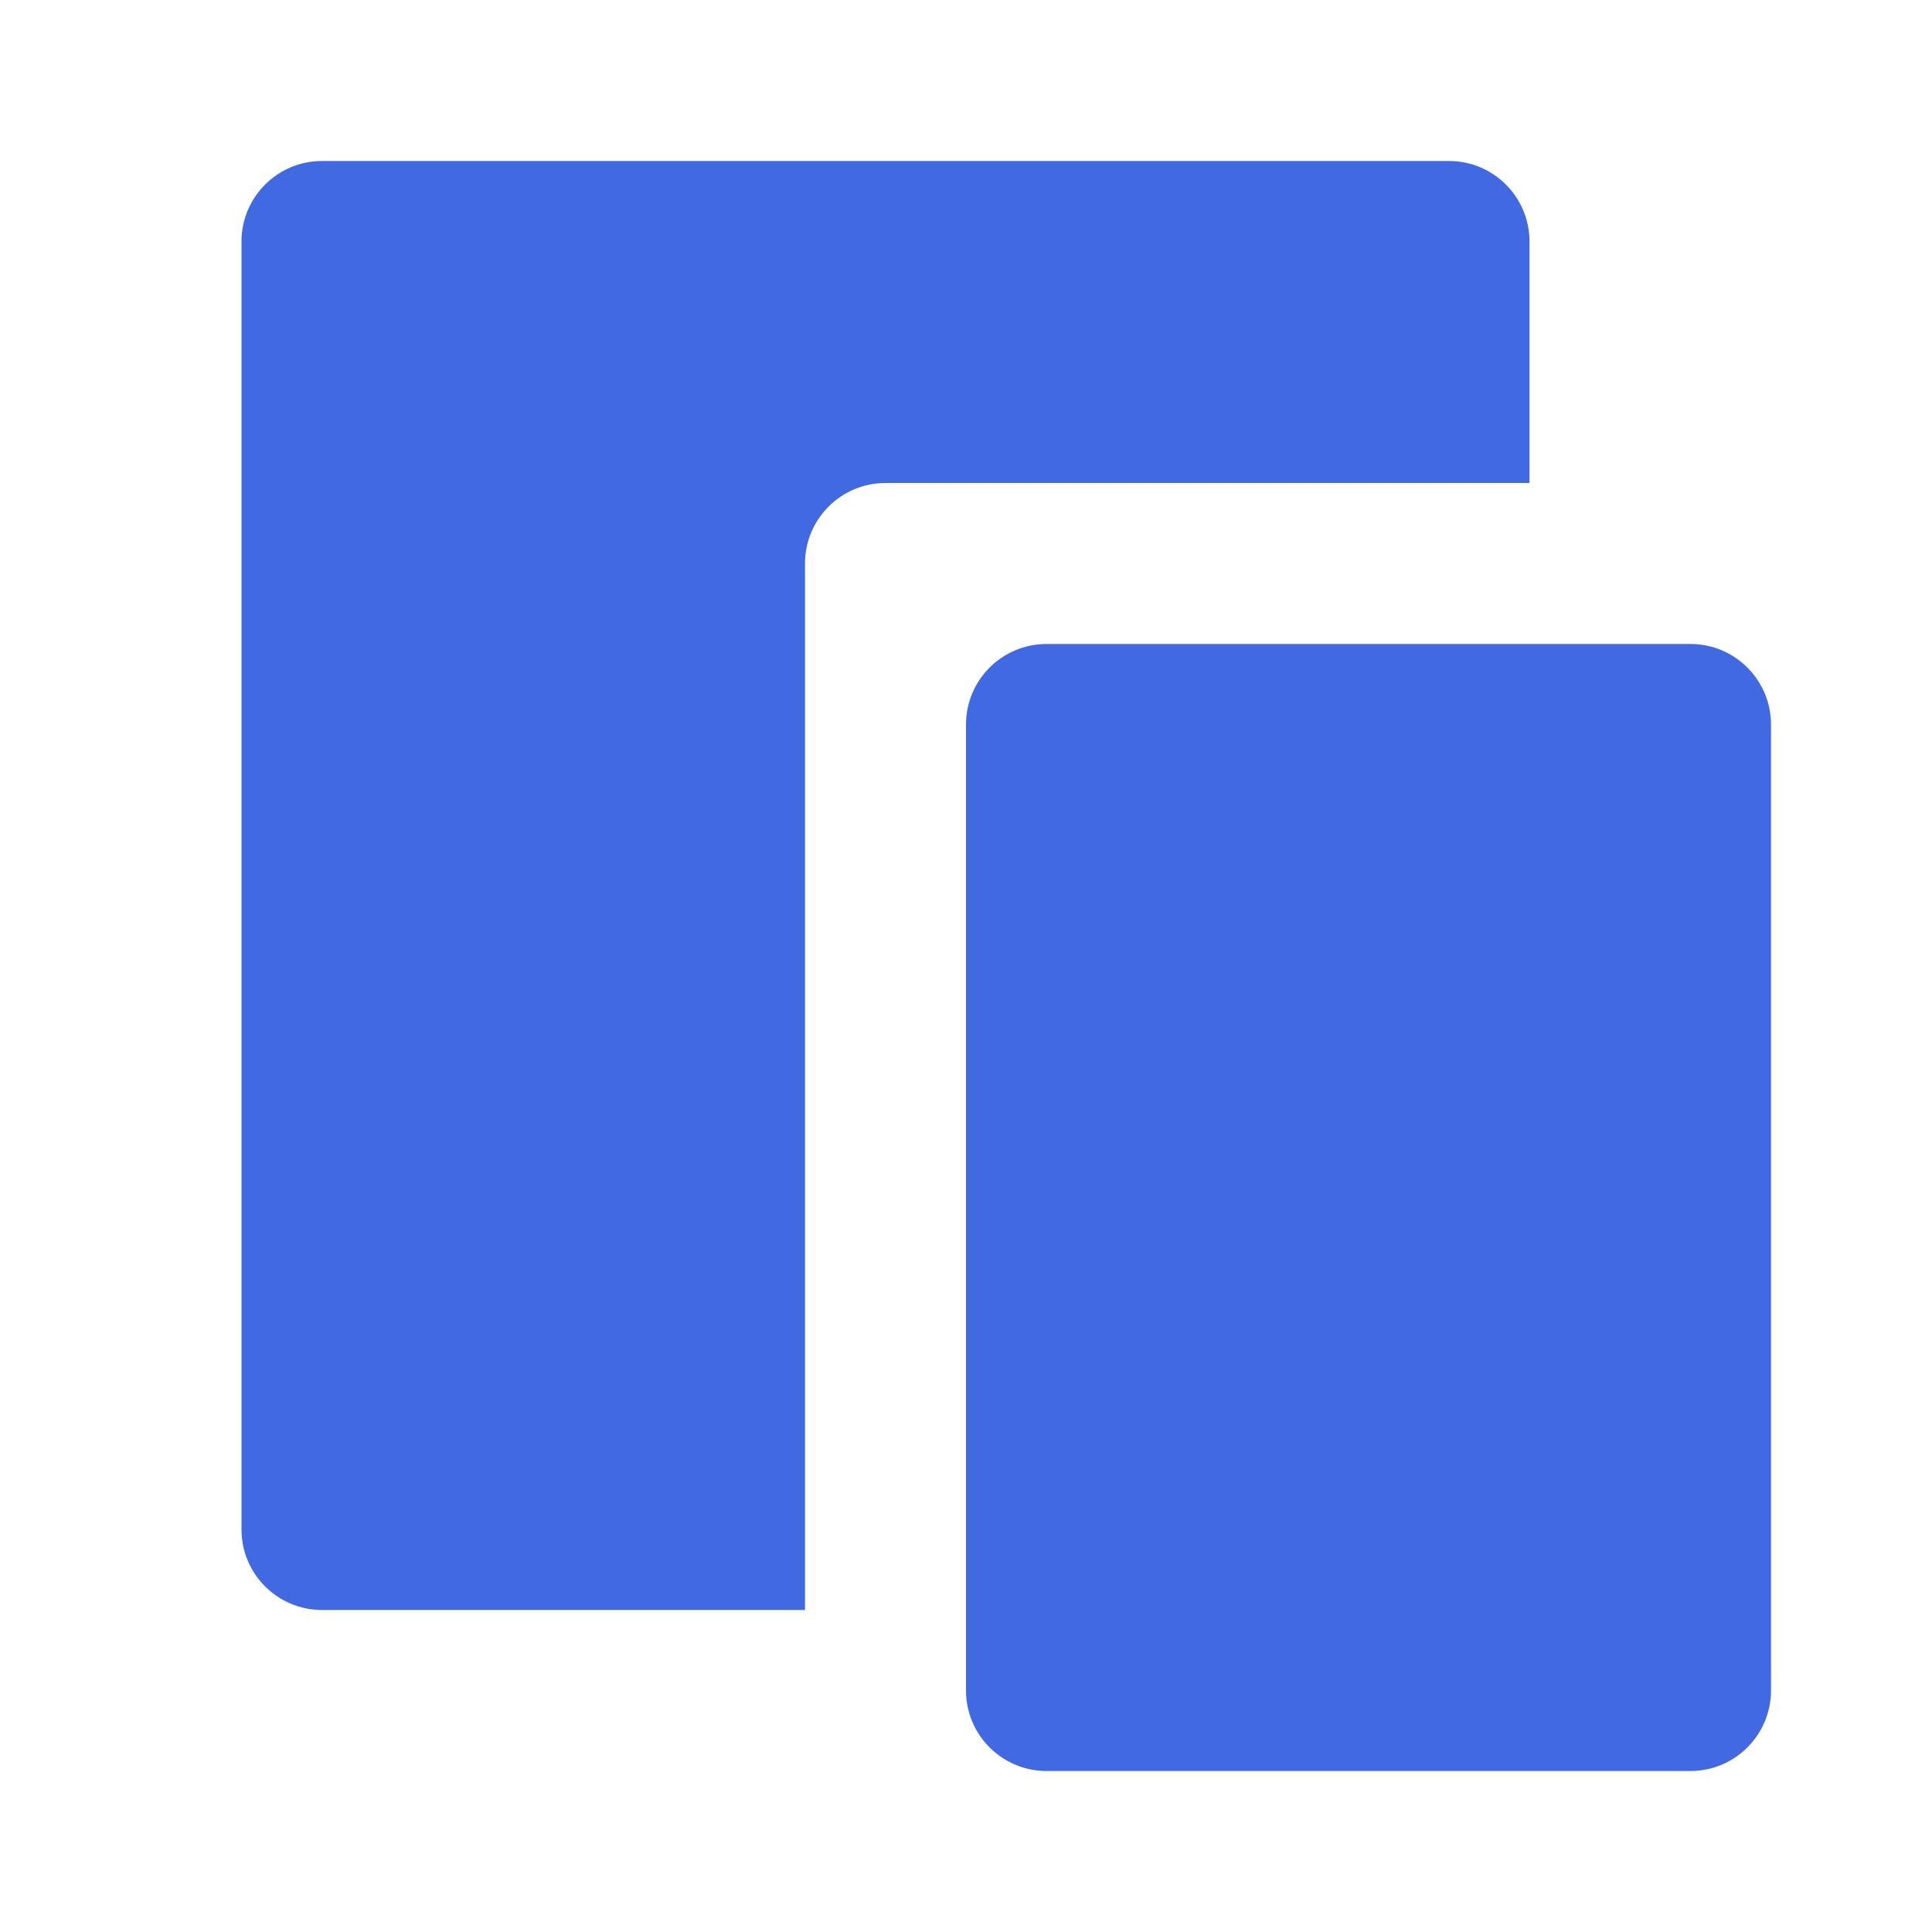 
<svg mexport="1" xmlns="http://www.w3.org/2000/svg" xmlns:xlink="http://www.w3.org/1999/xlink" width="24" height="24" viewBox="0 0 24 24">
	<defs>
		<clipPath id="clipPath1802:5559:0">
			<path d="M0 0L24 0L24 24L0 24L0 0Z" fill-rule="nonzero" transform="matrix(1 0 0 1 0 0)"/>
		</clipPath>
	</defs>
	<g clip-path="url(#clipPath1802:5559:0)">
		<path d="M16 4L8 4C7.448 4 7 4.448 7 5L7 18L1 18C0.448 18 0 17.552 0 17L0 1C0 0.448 0.448 0 1 0L15 0C15.552 0 16 0.448 16 1L16 4ZM10 6L18 6C18.552 6 19 6.448 19 7L19 19C19 19.552 18.552 20 18 20L10 20C9.448 20 9 19.552 9 19L9 7C9 6.448 9.448 6 10 6Z" fill-rule="nonzero" transform="matrix(1 0 0 1 3 2)" fill="rgb(65, 105, 225)"/>
	</g>
</svg>
